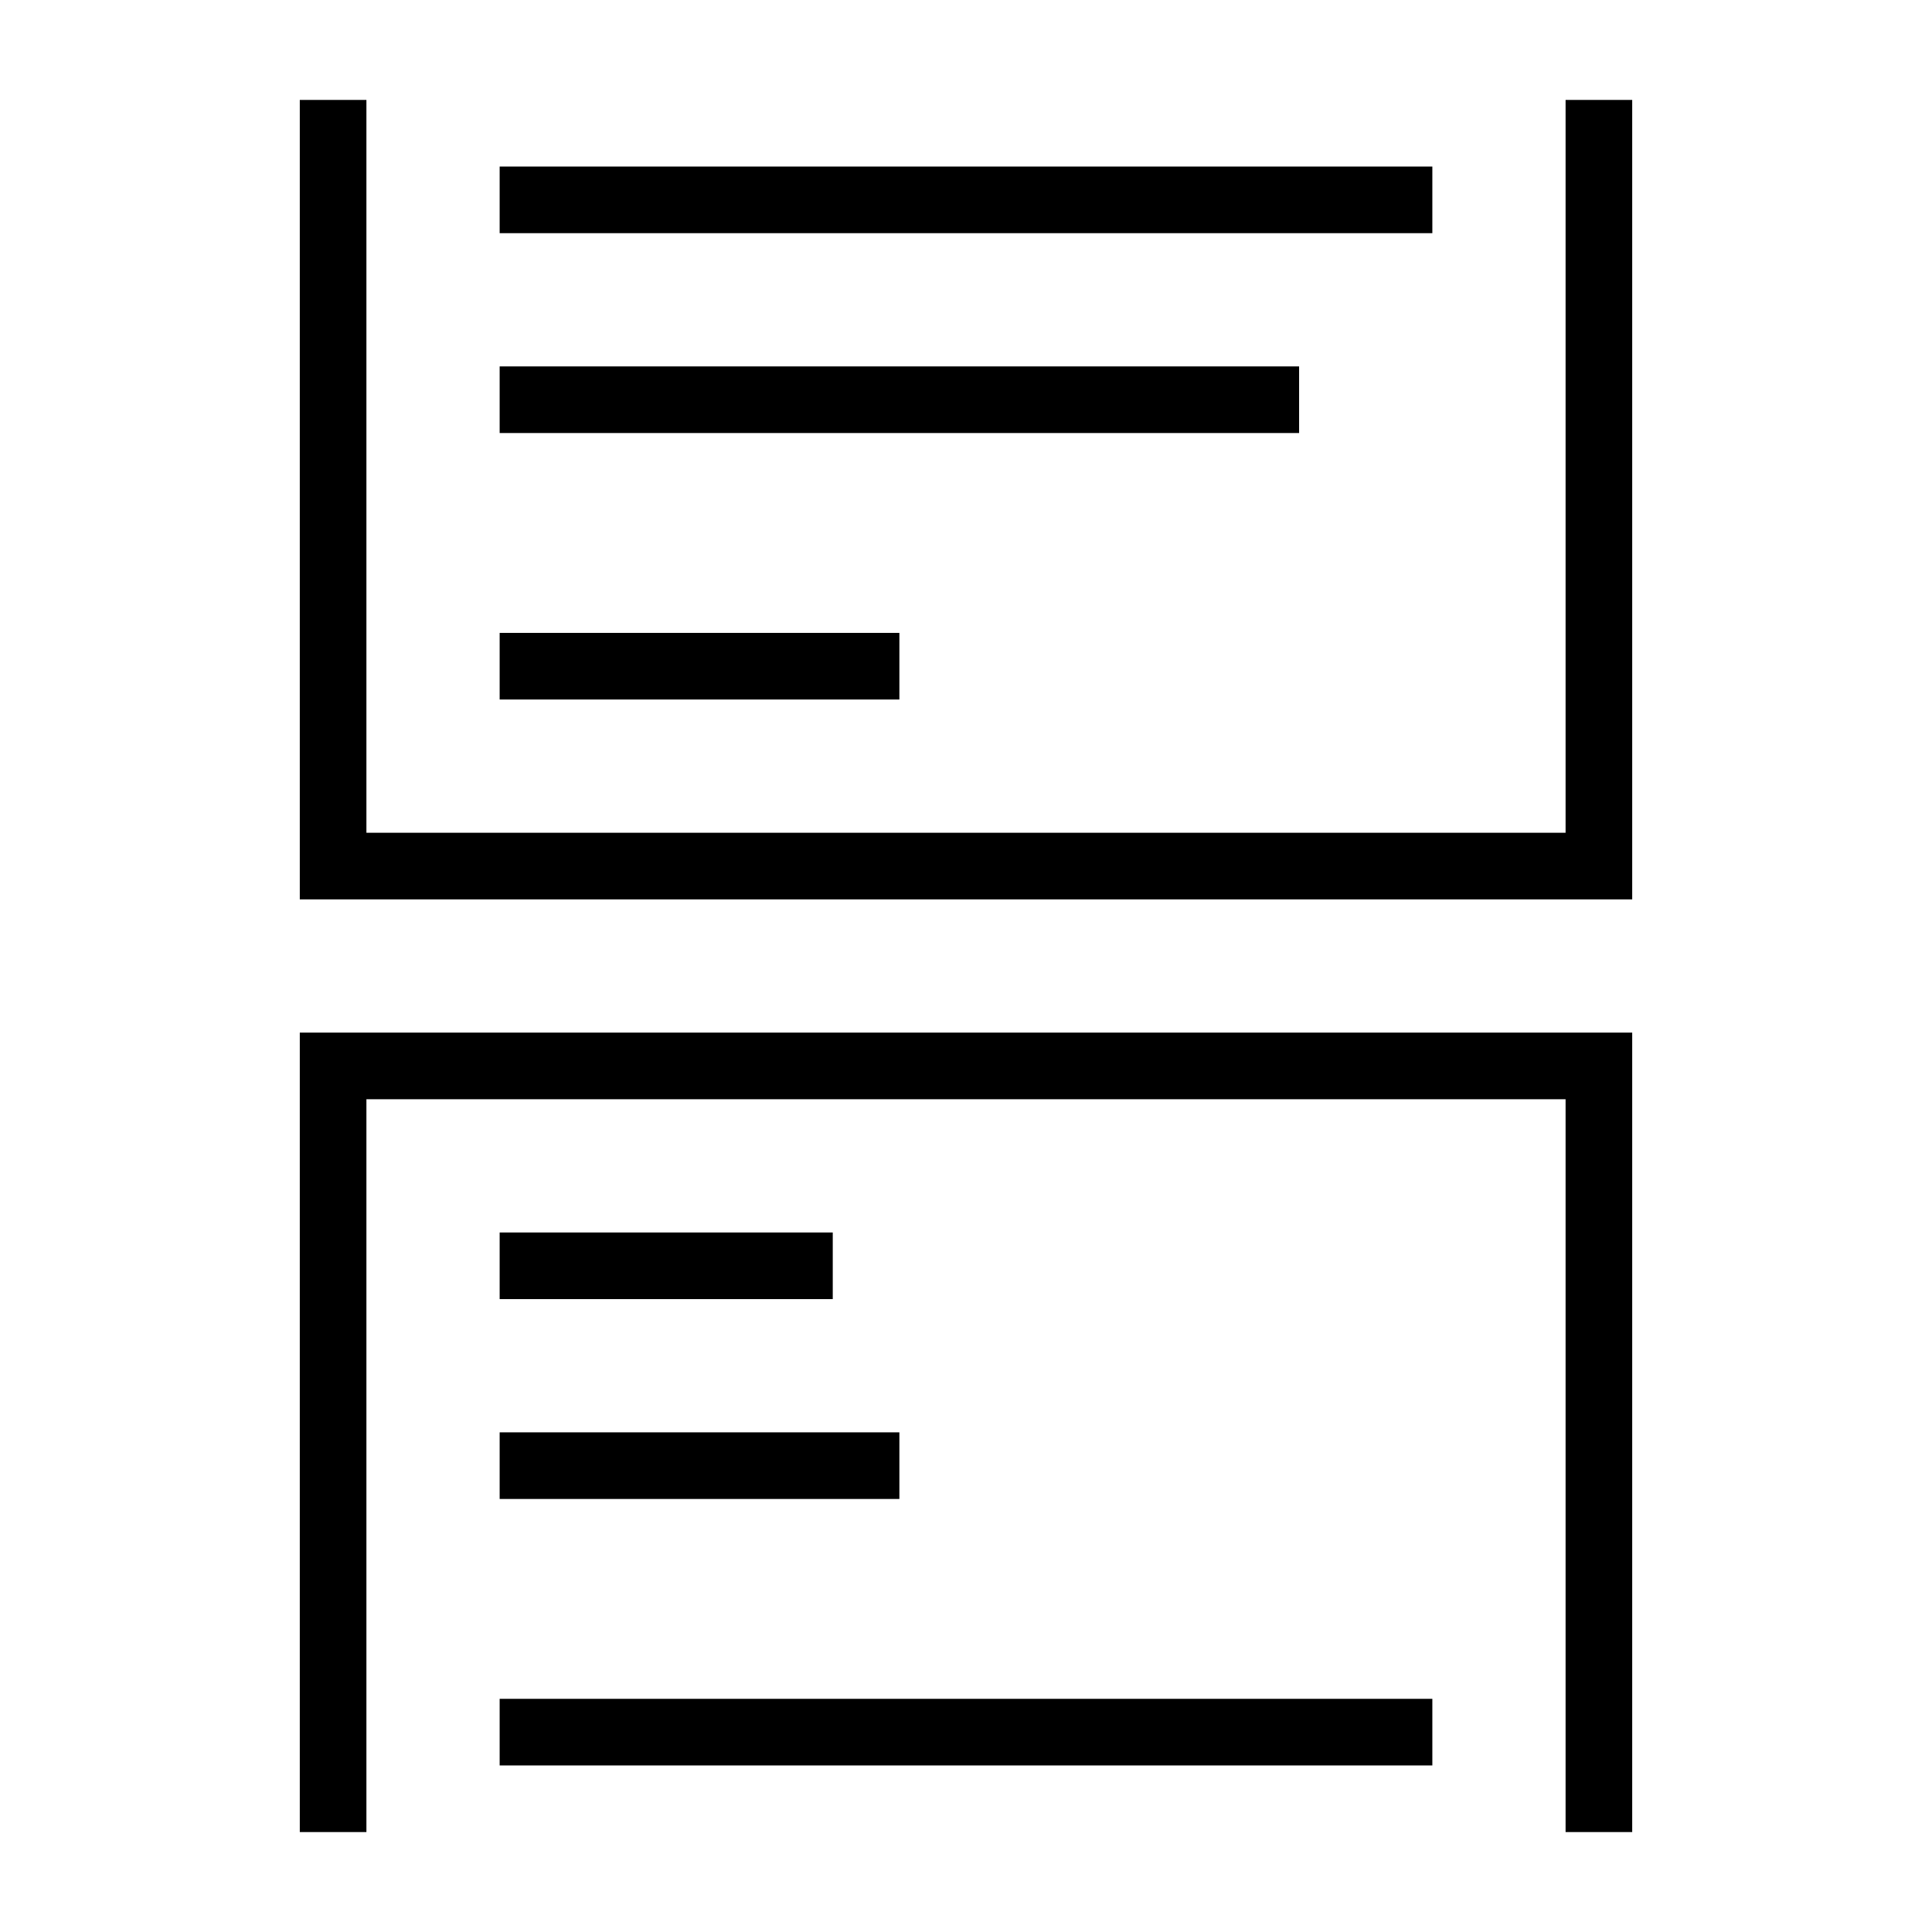 <?xml version="1.0" encoding="UTF-8"?>
<!DOCTYPE svg PUBLIC "-//W3C//DTD SVG 1.1//EN" "http://www.w3.org/Graphics/SVG/1.1/DTD/svg11.dtd">
<svg xmlns="http://www.w3.org/2000/svg" xml:space="preserve" width="580px" height="580px" shape-rendering="geometricPrecision" text-rendering="geometricPrecision" image-rendering="optimizeQuality" fill-rule="nonzero" clip-rule="nonzero" viewBox="0 0 5800 5800" xmlns:xlink="http://www.w3.org/1999/xlink">
	<title>print_layout_continous icon</title>
	<desc>print_layout_continous icon from the IconExperience.com I-Collection. Copyright by INCORS GmbH (www.incors.com).</desc>
	<path id="curve0"  d="M1500 500l2800 0 0 200 -2800 0 0 -200zm0 600l2400 0 0 200 -2400 0 0 -200zm0 800l1200 0 0 200 -1200 0 0 -200zm-400 -1600l0 2200 3600 0 0 -2200 200 0 0 2400 -4000 0 0 -2400 200 0zm400 4000l1200 0 0 200 -1200 0 0 -200zm0 -600l1000 0 0 200 -1000 0 0 -200zm0 1400l2800 0 0 200 -2800 0 0 -200zm-600 400l0 -2400 4000 0 0 2400 -200 0 0 -2200 -3600 0 0 2200 -200 0z"/>
</svg>